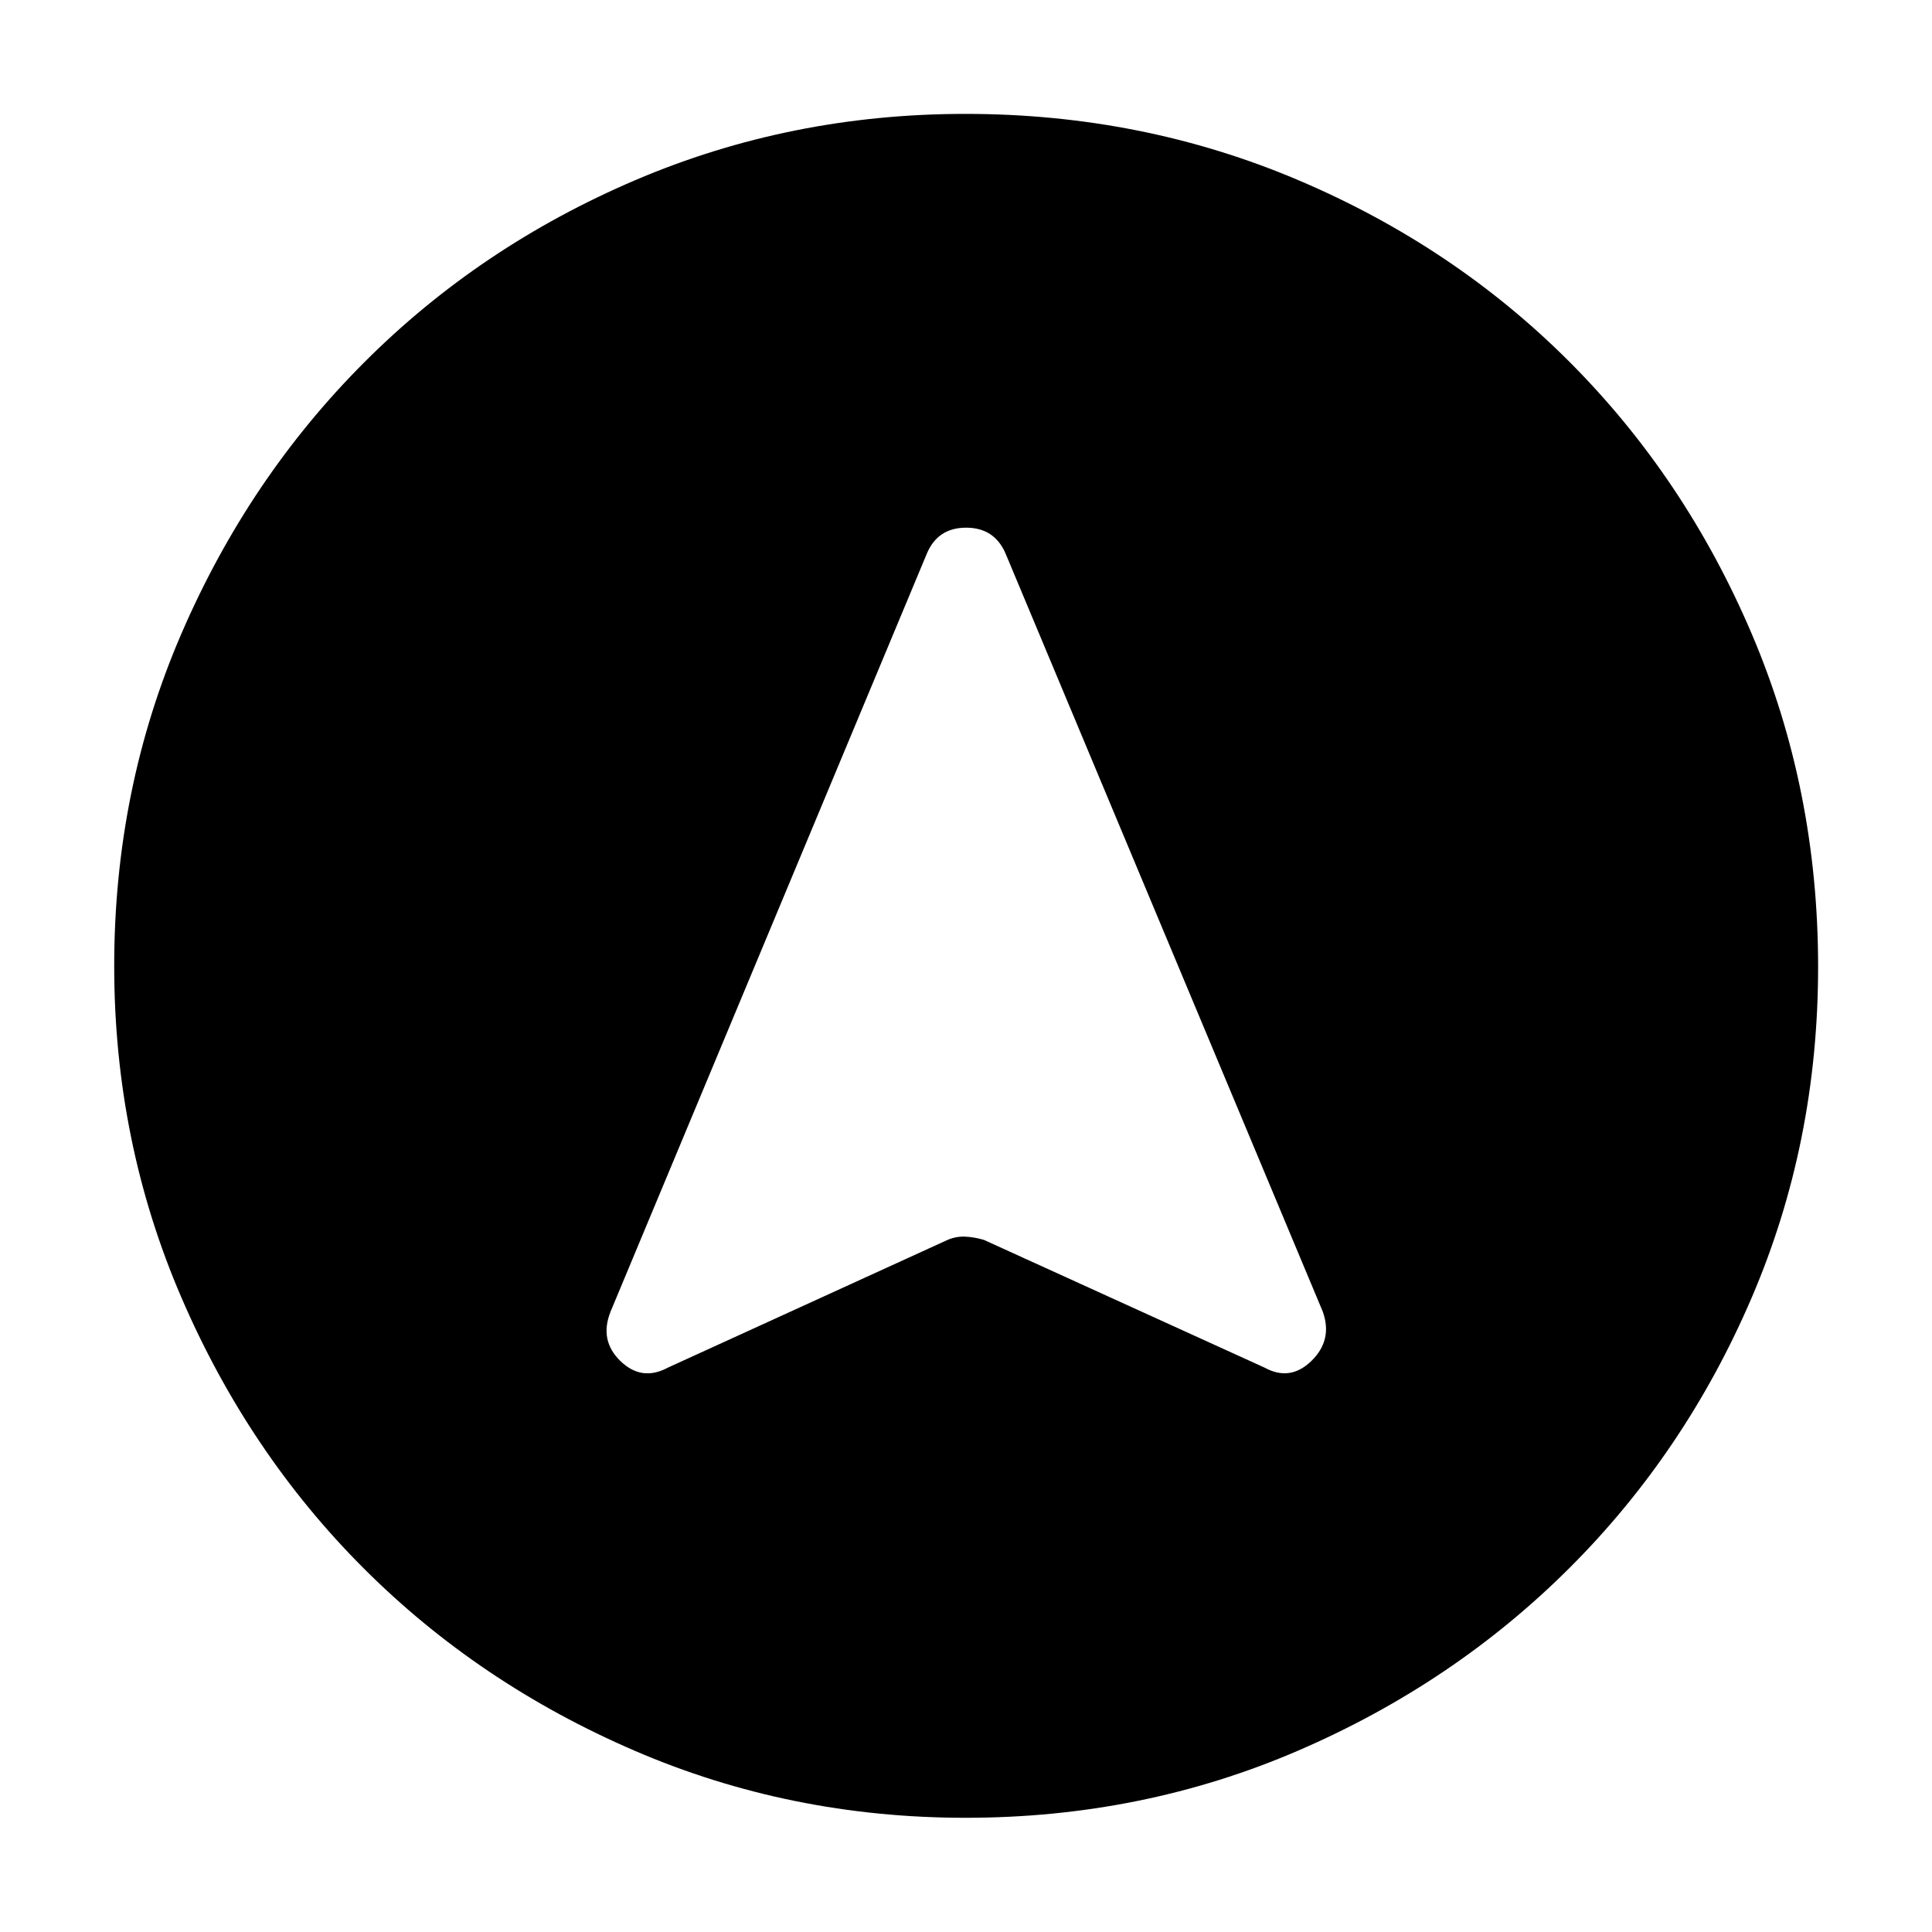 <svg xmlns="http://www.w3.org/2000/svg" height="40" viewBox="0 -960 960 960" width="40"><path d="M479.72-56.75q-87.09 0-164.41-33.34-77.31-33.33-134.6-90.62Q123.42-238 90.09-315.38q-33.34-77.38-33.34-164.6 0-87.9 33.4-165.19 33.39-77.3 90.88-134.83 57.49-57.54 134.6-90.47 77.12-32.94 164.04-32.94 87.95 0 165.46 32.93 77.52 32.92 134.9 90.44 57.38 57.53 90.38 134.95 33 77.42 33 165.48 0 87.39-32.94 164.25-32.93 76.87-90.47 134.34-57.53 57.48-134.9 90.87-77.37 33.4-165.38 33.4ZM331.88-280.44l139.02-63.48q4.23-1.8 8.71-1.6 4.47.2 9.28 1.61l139.46 63.47q12.79 7.01 23.39-3.42 10.59-10.43 5.51-24.47L499.66-684.95q-5.54-12.85-19.62-12.85-14.07 0-19.5 12.9L303.41-308.33q-5.74 14.31 4.85 24.6 10.6 10.3 23.62 3.29Z"/></svg>